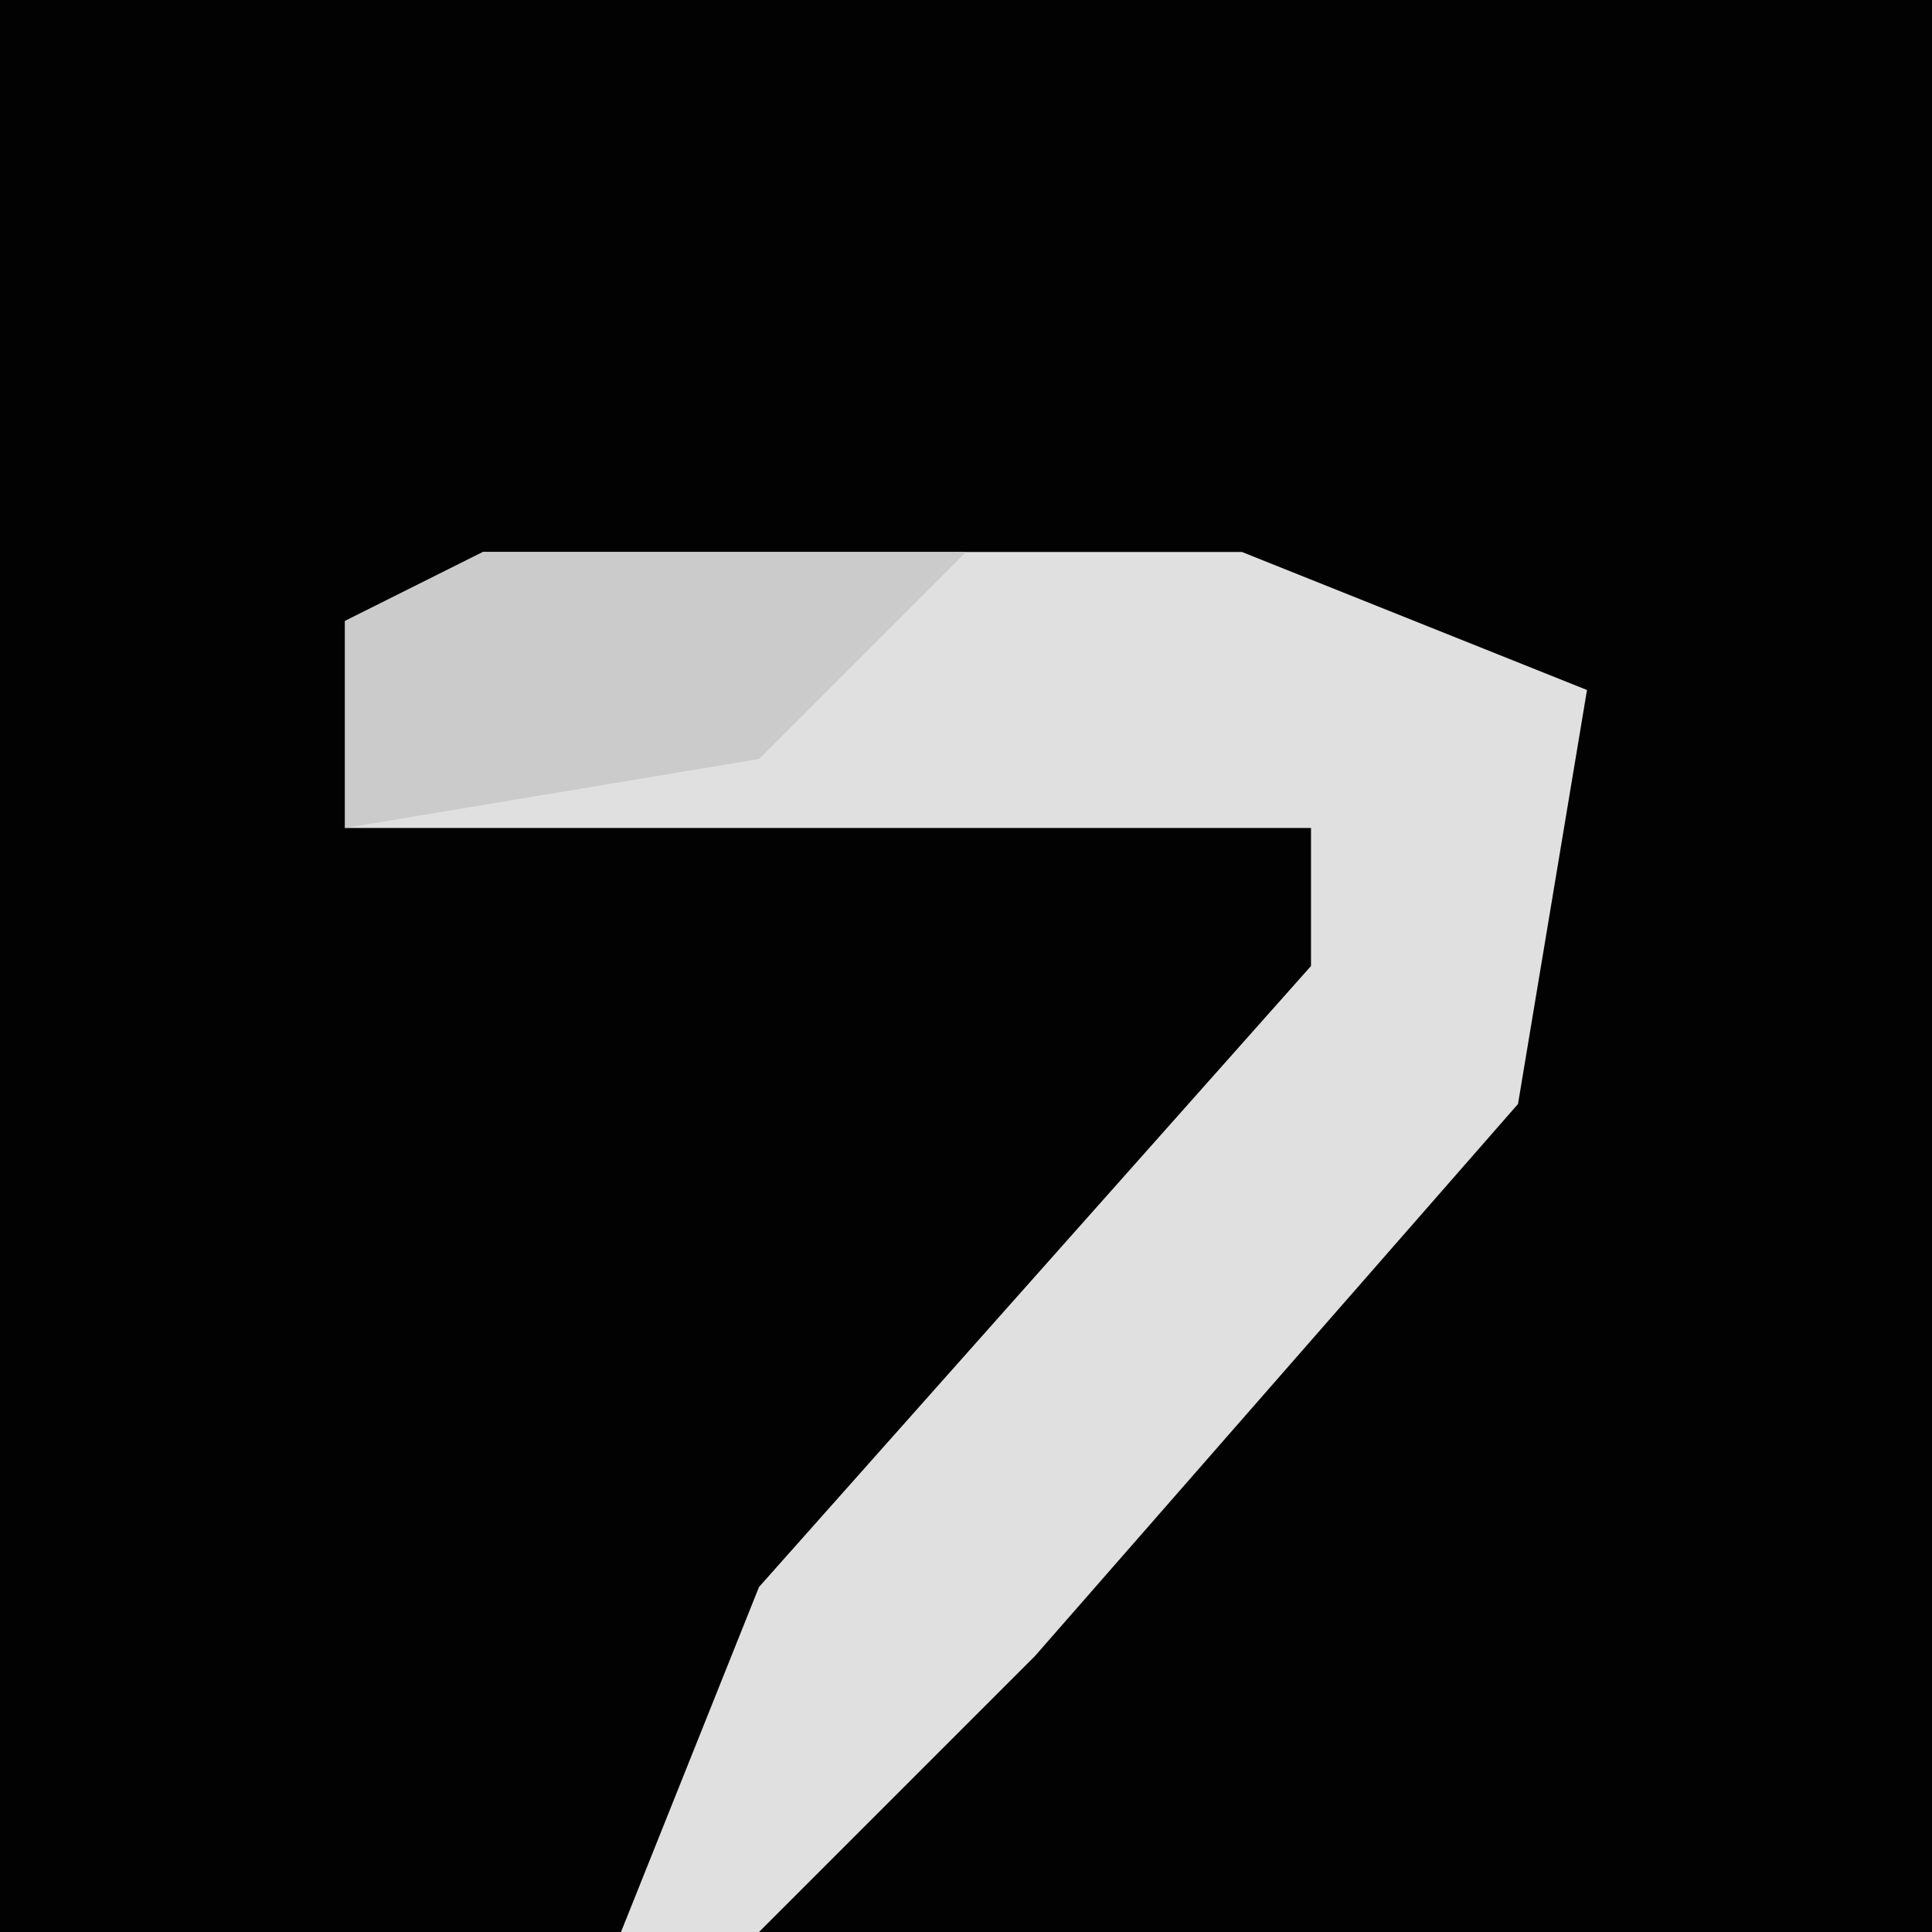 <?xml version="1.0" encoding="UTF-8"?>
<svg version="1.1" xmlns="http://www.w3.org/2000/svg" width="28" height="28">
<path d="M0,0 L28,0 L28,28 L0,28 Z " fill="#020202" transform="translate(0,0)"/>
<path d="M0,0 L11,0 L16,2 L15,8 L8,16 L4,20 L2,20 L4,15 L12,6 L12,4 L-2,4 L-2,1 Z " fill="#E0E0E0" transform="translate(7,8)"/>
<path d="M0,0 L7,0 L4,3 L-2,4 L-2,1 Z " fill="#CBCBCB" transform="translate(7,8)"/>
</svg>

